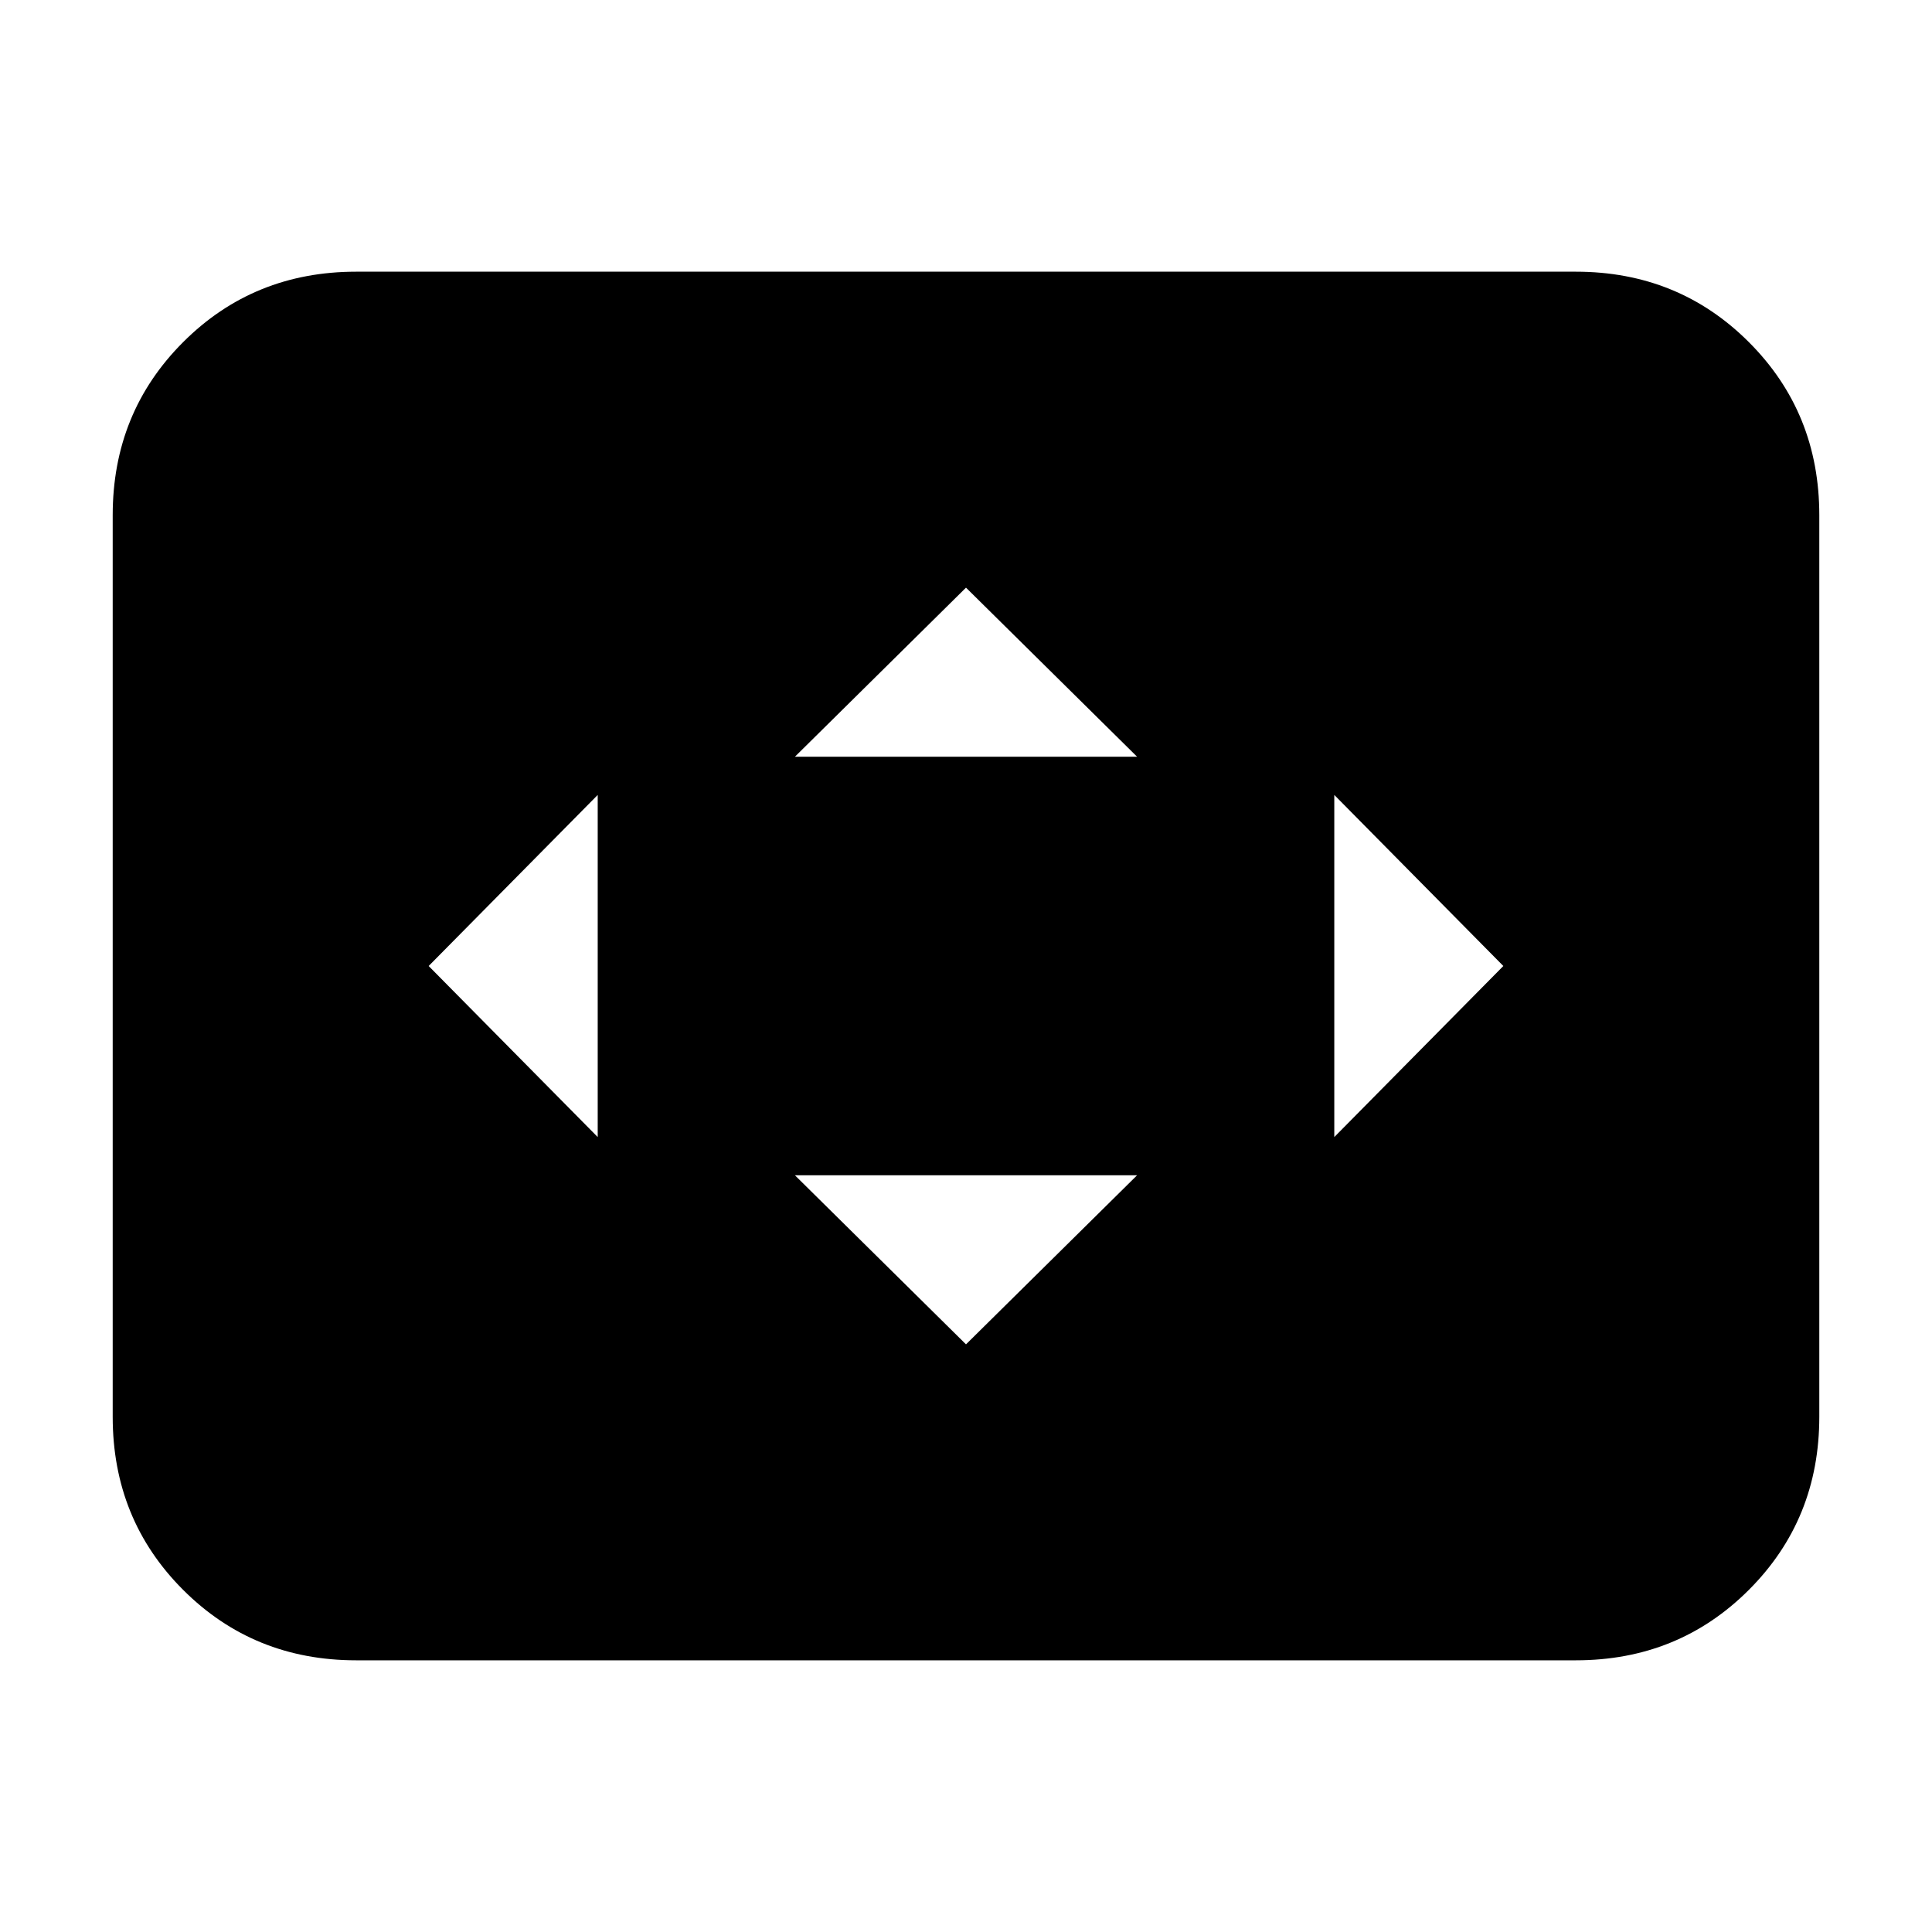 <svg xmlns="http://www.w3.org/2000/svg" height="24" width="24"><path d="M9.875 9.4H14.125L12 7.3ZM16.575 14.125 18.675 12 16.575 9.875ZM7.425 14.125V9.875L5.325 12ZM12 16.7 14.125 14.6H9.875ZM4.425 20.625Q3.15 20.625 2.275 19.75Q1.4 18.875 1.4 17.6V6.4Q1.4 5.125 2.275 4.25Q3.15 3.375 4.425 3.375H19.575Q20.85 3.375 21.725 4.25Q22.6 5.125 22.6 6.4V17.6Q22.6 18.875 21.725 19.75Q20.85 20.625 19.575 20.625Z"/></svg>